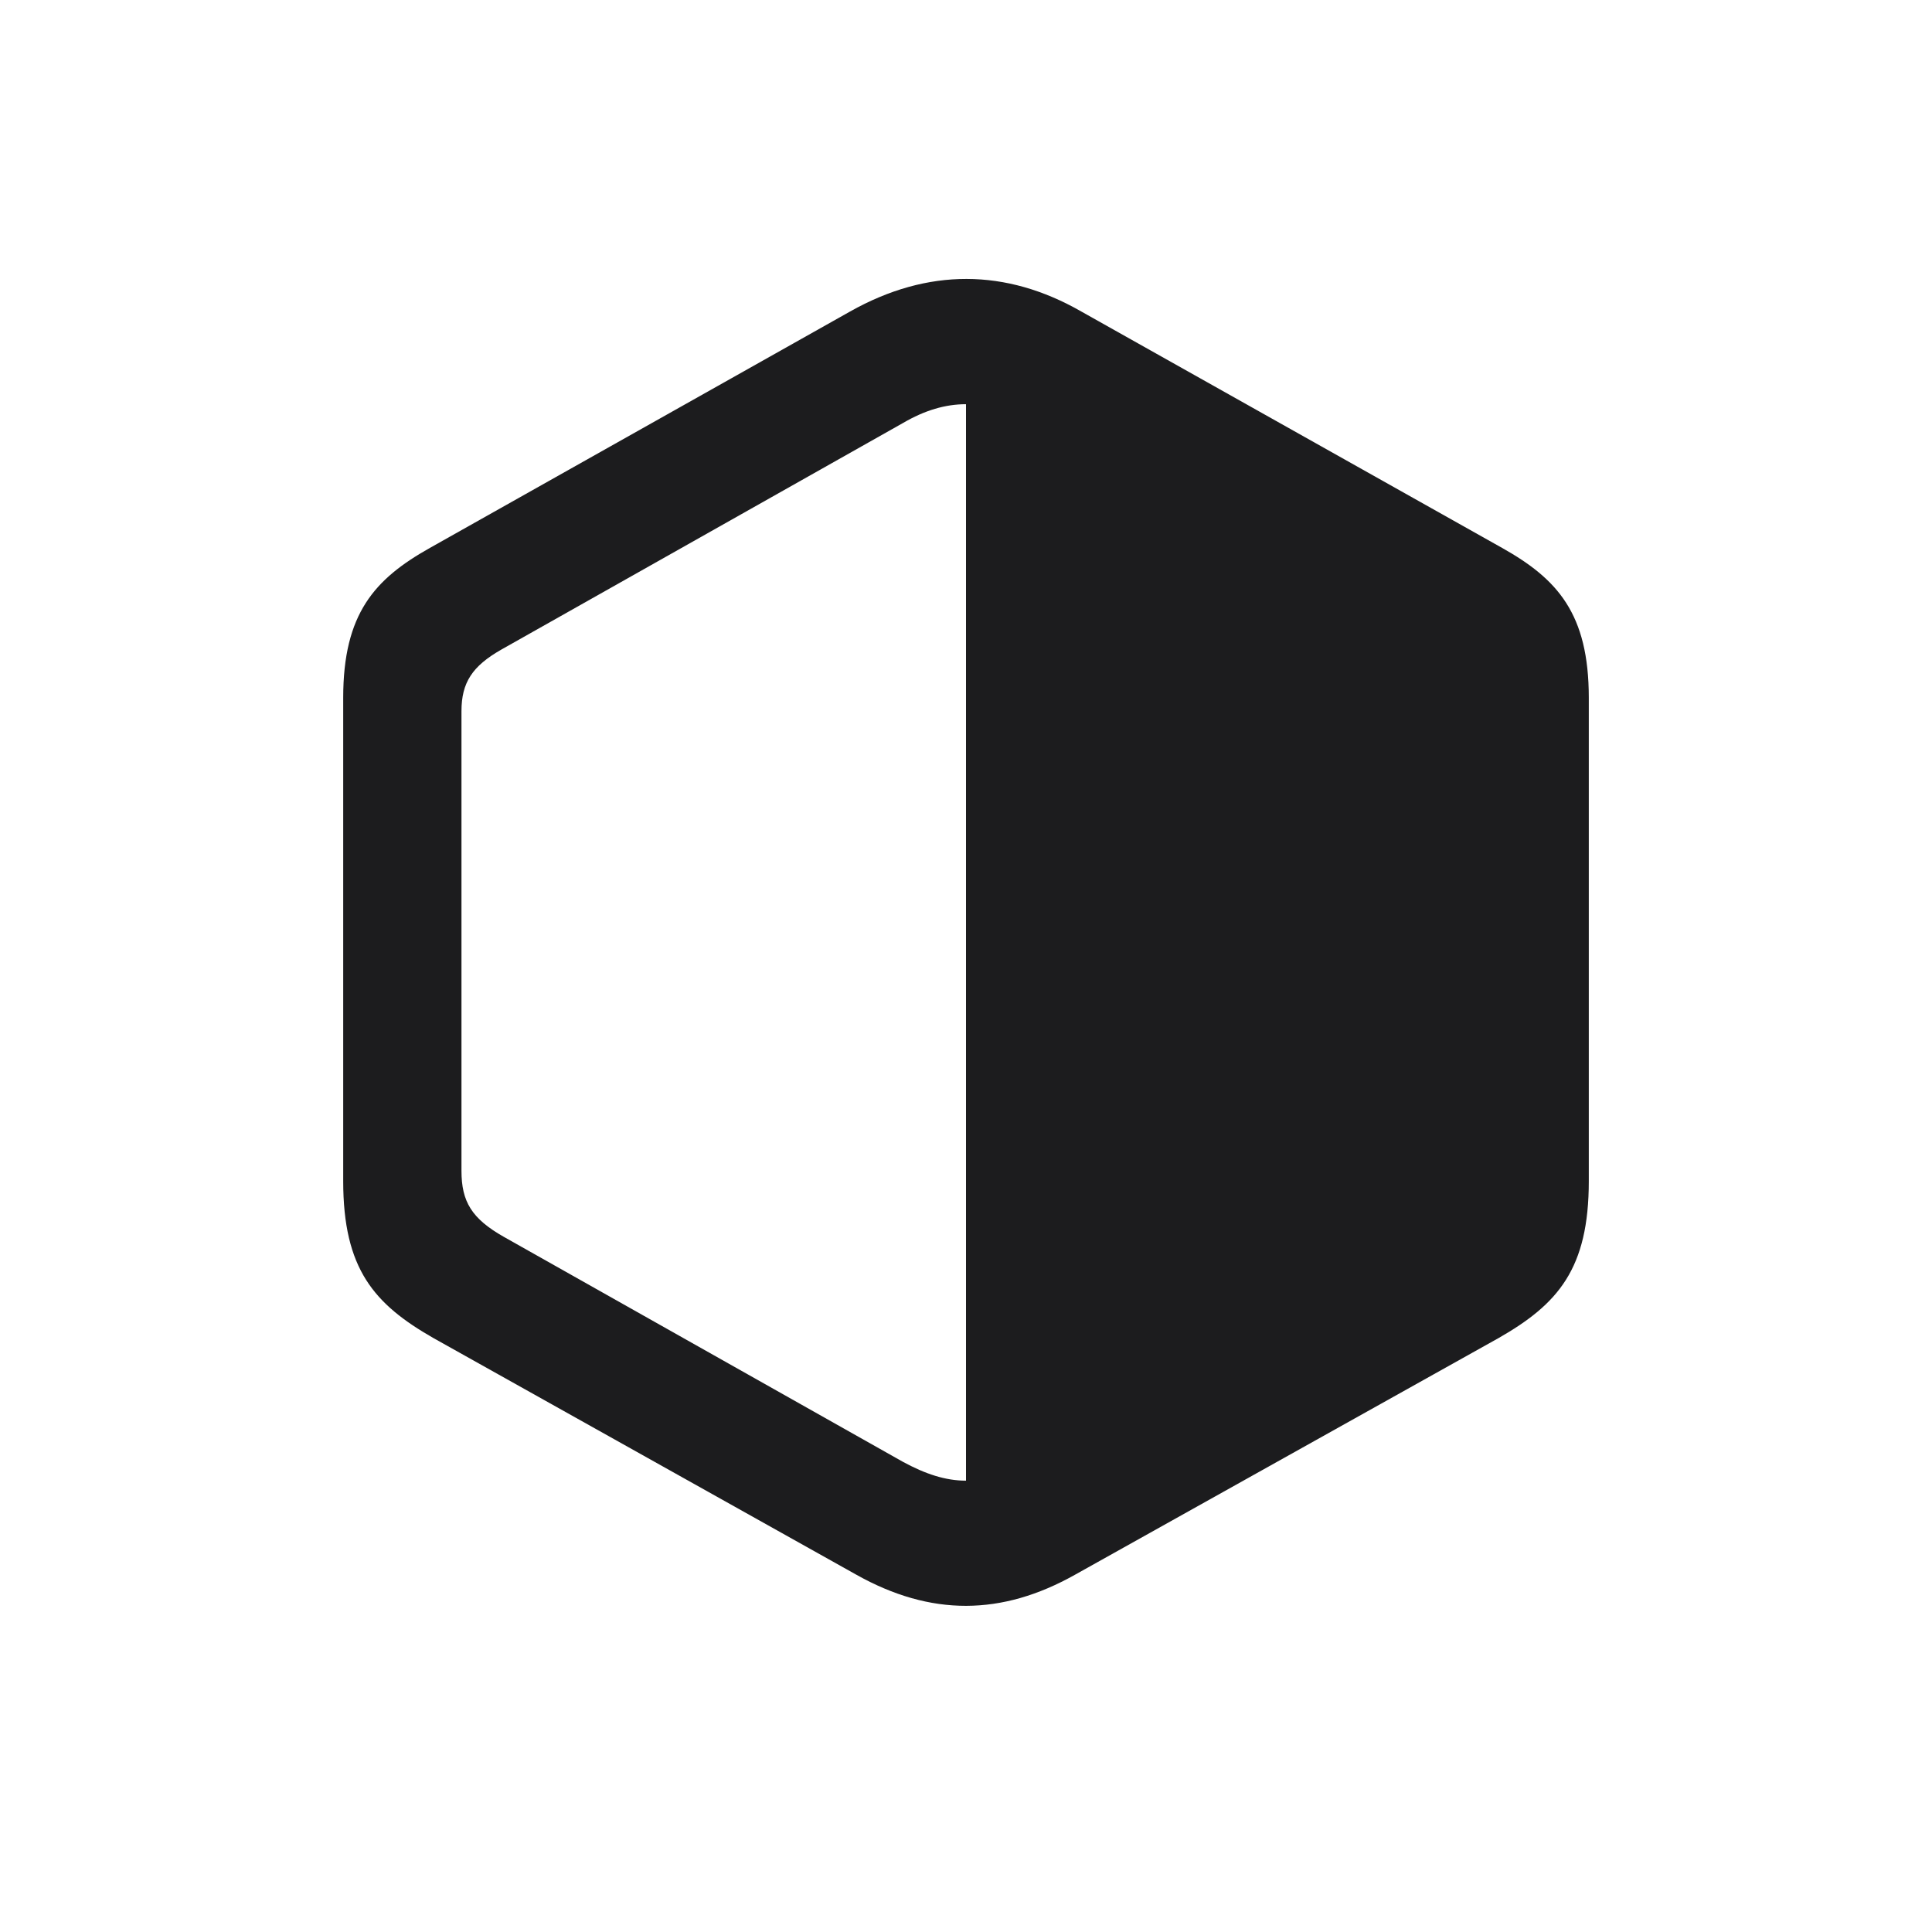 <svg width="28" height="28" viewBox="0 0 28 28" fill="none" xmlns="http://www.w3.org/2000/svg">
<path d="M21.717 19.393C22.578 18.901 23.026 18.392 23.026 17.117V10.112C23.026 8.891 22.569 8.39 21.77 7.941L15.67 4.514C14.58 3.89 13.446 3.881 12.321 4.514L6.23 7.941C5.431 8.39 4.974 8.891 4.974 10.112V17.117C4.974 18.392 5.422 18.901 6.283 19.393L12.409 22.821C13.49 23.428 14.519 23.419 15.582 22.821L21.717 19.393ZM14 5.858V21.459C13.701 21.459 13.411 21.362 13.086 21.186L7.303 17.926C6.837 17.662 6.688 17.416 6.688 16.968V10.306C6.688 9.892 6.846 9.655 7.259 9.418L13.086 6.131C13.402 5.946 13.701 5.858 14 5.858Z" fill="#1C1C1E"/>
</svg>
